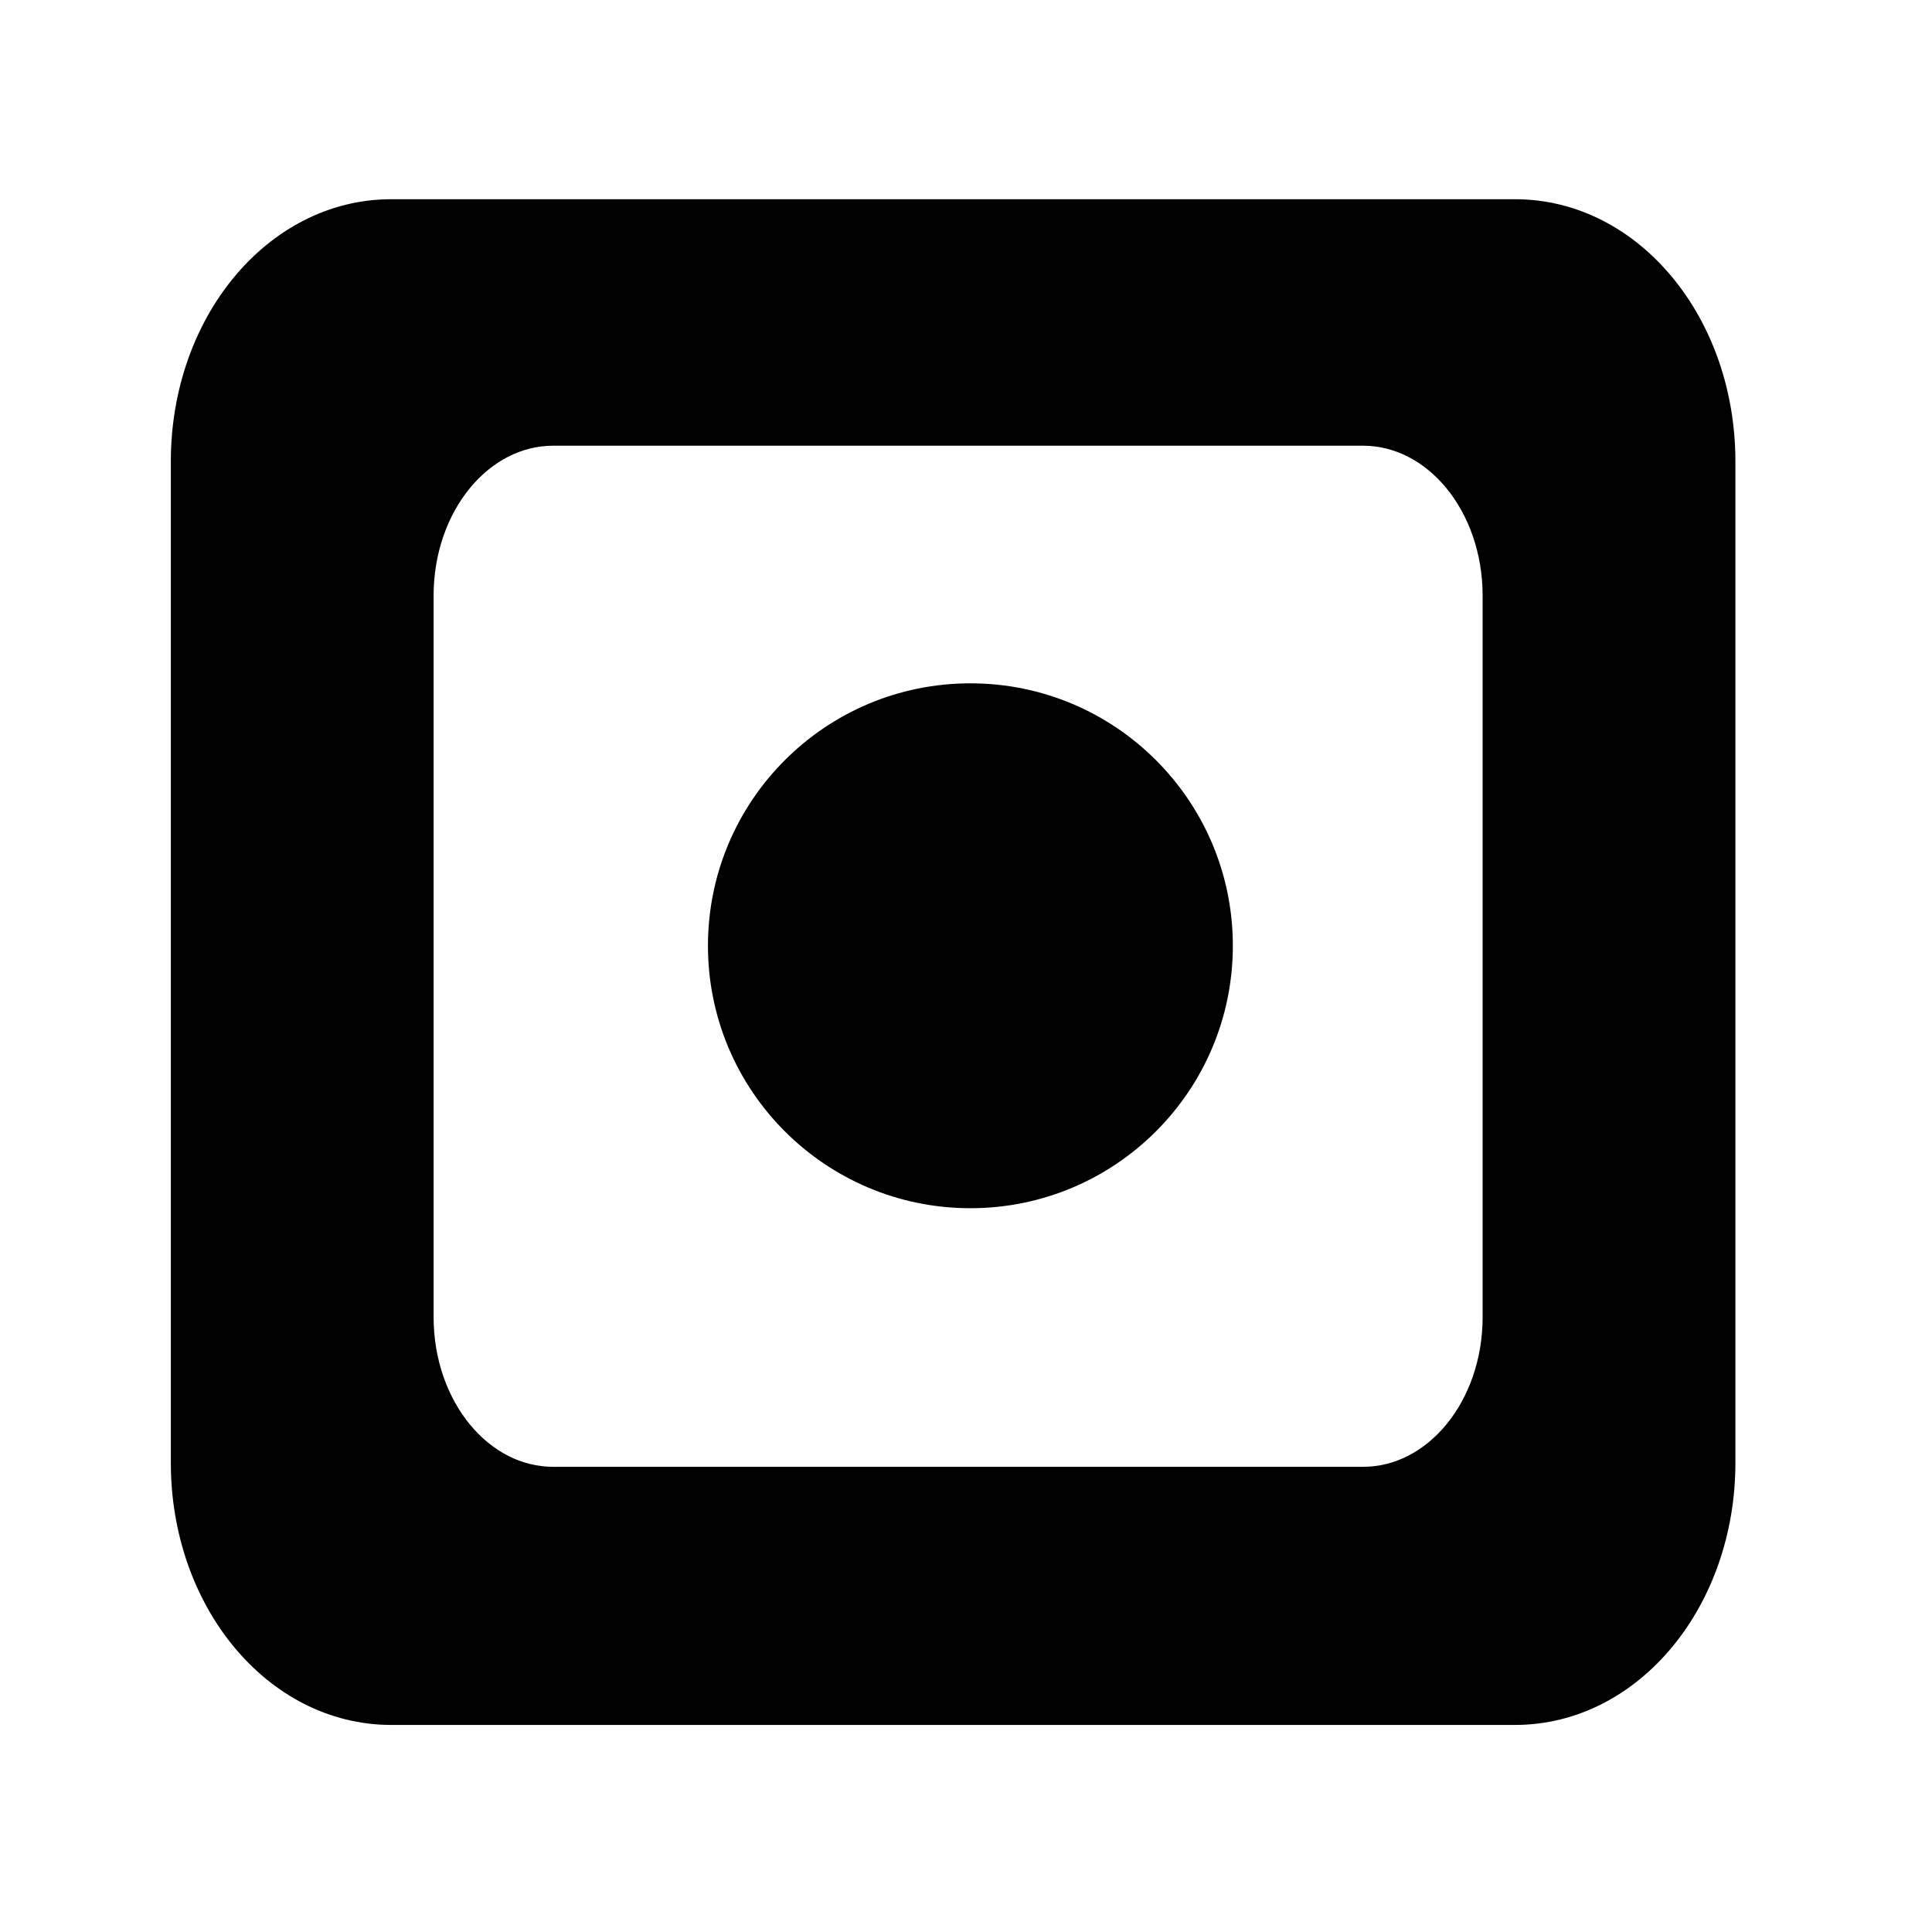 <?xml version="1.0" encoding="UTF-8" standalone="no"?>
<svg
   viewBox="0 0 24 24"
   version="1.1"
   id="svg3791"
   sodipodi:docname="ig.svg"
   inkscape:version="1.2.2 (732a01da63, 2022-12-09)"
   xmlns:inkscape="http://www.inkscape.org/namespaces/inkscape"
   xmlns:sodipodi="http://sodipodi.sourceforge.net/DTD/sodipodi-0.dtd"
   xmlns="http://www.w3.org/2000/svg"
   xmlns:svg="http://www.w3.org/2000/svg">
  <defs
     id="defs3795" />
  <sodipodi:namedview
     id="namedview3793"
     pagecolor="#ffffff"
     bordercolor="#000000"
     borderopacity="0.25"
     inkscape:showpageshadow="2"
     inkscape:pageopacity="0.0"
     inkscape:pagecheckerboard="0"
     inkscape:deskcolor="#d1d1d1"
     showgrid="false"
     inkscape:zoom="10.9375"
     inkscape:cx="17.645714"
     inkscape:cy="7.4057143"
     inkscape:window-width="1360"
     inkscape:window-height="705"
     inkscape:window-x="-8"
     inkscape:window-y="-8"
     inkscape:window-maximized="1"
     inkscape:current-layer="g3789" />
  <g
     data-name="Layer 2"
     id="g3789"
     transform="matrix(0.562,0,0,0.562,2.377,-0.046)">
    <path
       id="rect6191-0"
       style="fill:#000000;fill-opacity:1;stroke:#000000;stroke-width:0.995;stroke-opacity:1"
       inkscape:transform-center-x="0.11722"
       inkscape:transform-center-y="-0.99251555"
       d="m 4.415,4.983 c -2.42,0 -4.371,2.364 -4.371,5.299 v 22.131 c 0,2.936 1.951,5.299 4.371,5.299 H 29.261 c 2.42,0 4.371,-2.364 4.371,-5.299 V 10.282 c 0,-2.936 -1.951,-5.299 -4.371,-5.299 z M 8.002,9.436 H 25.895 c 1.743,0 3.145,1.702 3.145,3.816 v 15.937 c 0,2.114 -1.402,3.813 -3.145,3.813 H 8.002 c -1.743,0 -3.145,-1.699 -3.145,-3.813 V 13.252 c 0,-2.114 1.402,-3.816 3.145,-3.816 z" />
    <circle
       style="fill:#000000;fill-opacity:1;stroke:none;stroke-width:1.946;stroke-opacity:1"
       id="path7013"
       cx="17.22"
       cy="20.987"
       r="5.801" />
  </g>
</svg>
